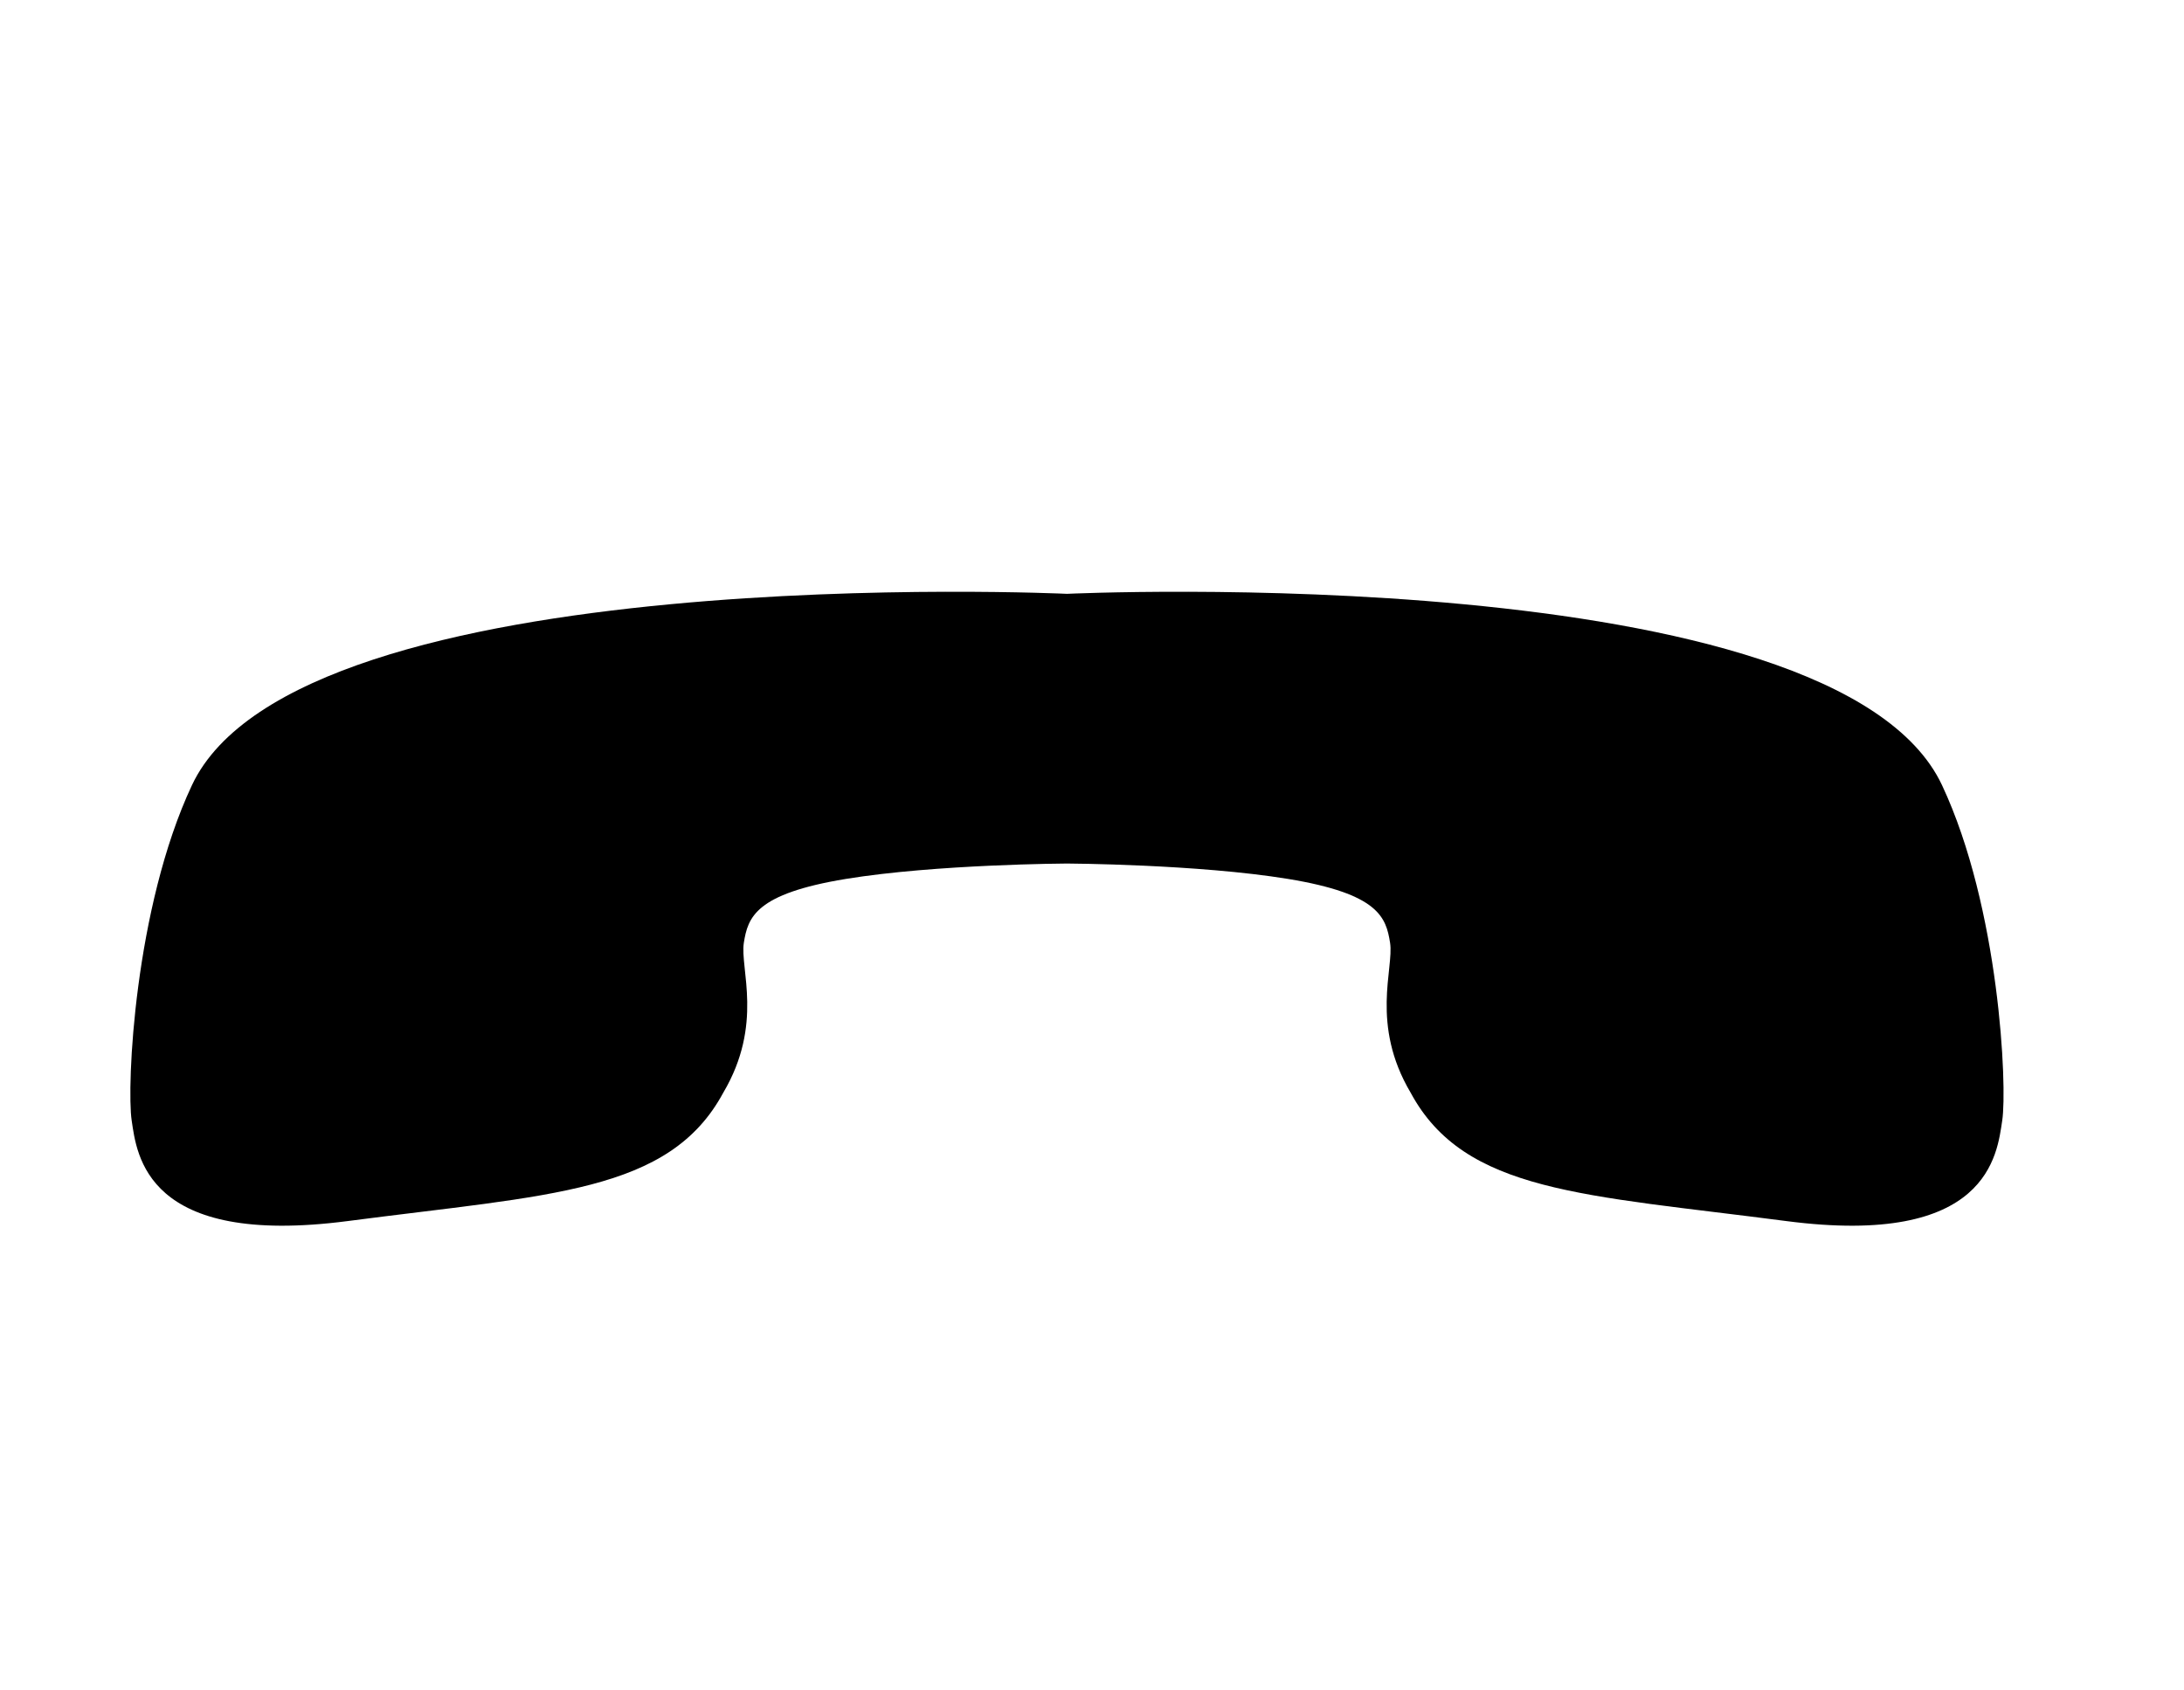 <?xml version="1.0" encoding="UTF-8"?>
<svg width="31px" height="24px" viewBox="0 0 31 24" version="1.1" xmlns="http://www.w3.org/2000/svg" xmlns:xlink="http://www.w3.org/1999/xlink">
    <title></title>
    <defs>
        <rect id="path-1" x="0" y="0" width="30" height="23"></rect>
        <rect id="path-3" x="0.045" y="0" width="30" height="23"></rect>
    </defs>
    <g id="Web-RTC" stroke="none" stroke-width="1" fill-rule="evenodd">
        <g id="切图" transform="translate(-438, -197)">
            <g id="icon-挂断-normal" transform="translate(438.1, 198)">
                <mask id="mask-2" fill="white">
                    <use xlink:href="#path-1"></use>
                </mask>
                <use id="蒙版" fill-opacity="0" fill="#D8D8D8" xlink:href="#path-1"></use>
                <path d="M28.32,14.908 C28.247,15.391 28.126,16.711 25.253,16.336 C22.379,15.96 20.689,15.935 19.923,14.514 C19.348,13.543 19.688,12.749 19.631,12.386 C19.574,12.023 19.469,11.69 18.185,11.479 C16.903,11.269 15.045,11.26 15.045,11.26 C15.045,11.26 13.187,11.269 11.904,11.479 C10.621,11.69 10.516,12.023 10.458,12.386 C10.401,12.749 10.741,13.543 10.166,14.514 C9.4,15.935 7.711,15.96 4.837,16.336 C1.963,16.711 1.842,15.391 1.769,14.908 C1.696,14.427 1.807,11.89 2.624,10.149 C4.136,6.922 15.045,7.431 15.045,7.431 C15.045,7.431 25.953,6.922 27.466,10.149 C28.282,11.89 28.393,14.427 28.32,14.908 Z" id="路径" mask="url(#mask-2)"></path>
                <mask id="mask-4" fill="white">
                    <use xlink:href="#path-3"></use>
                </mask>
                <use id="蒙版" fill-opacity="0" xlink:href="#path-3"></use>
            </g>
        </g>
    </g>
</svg>